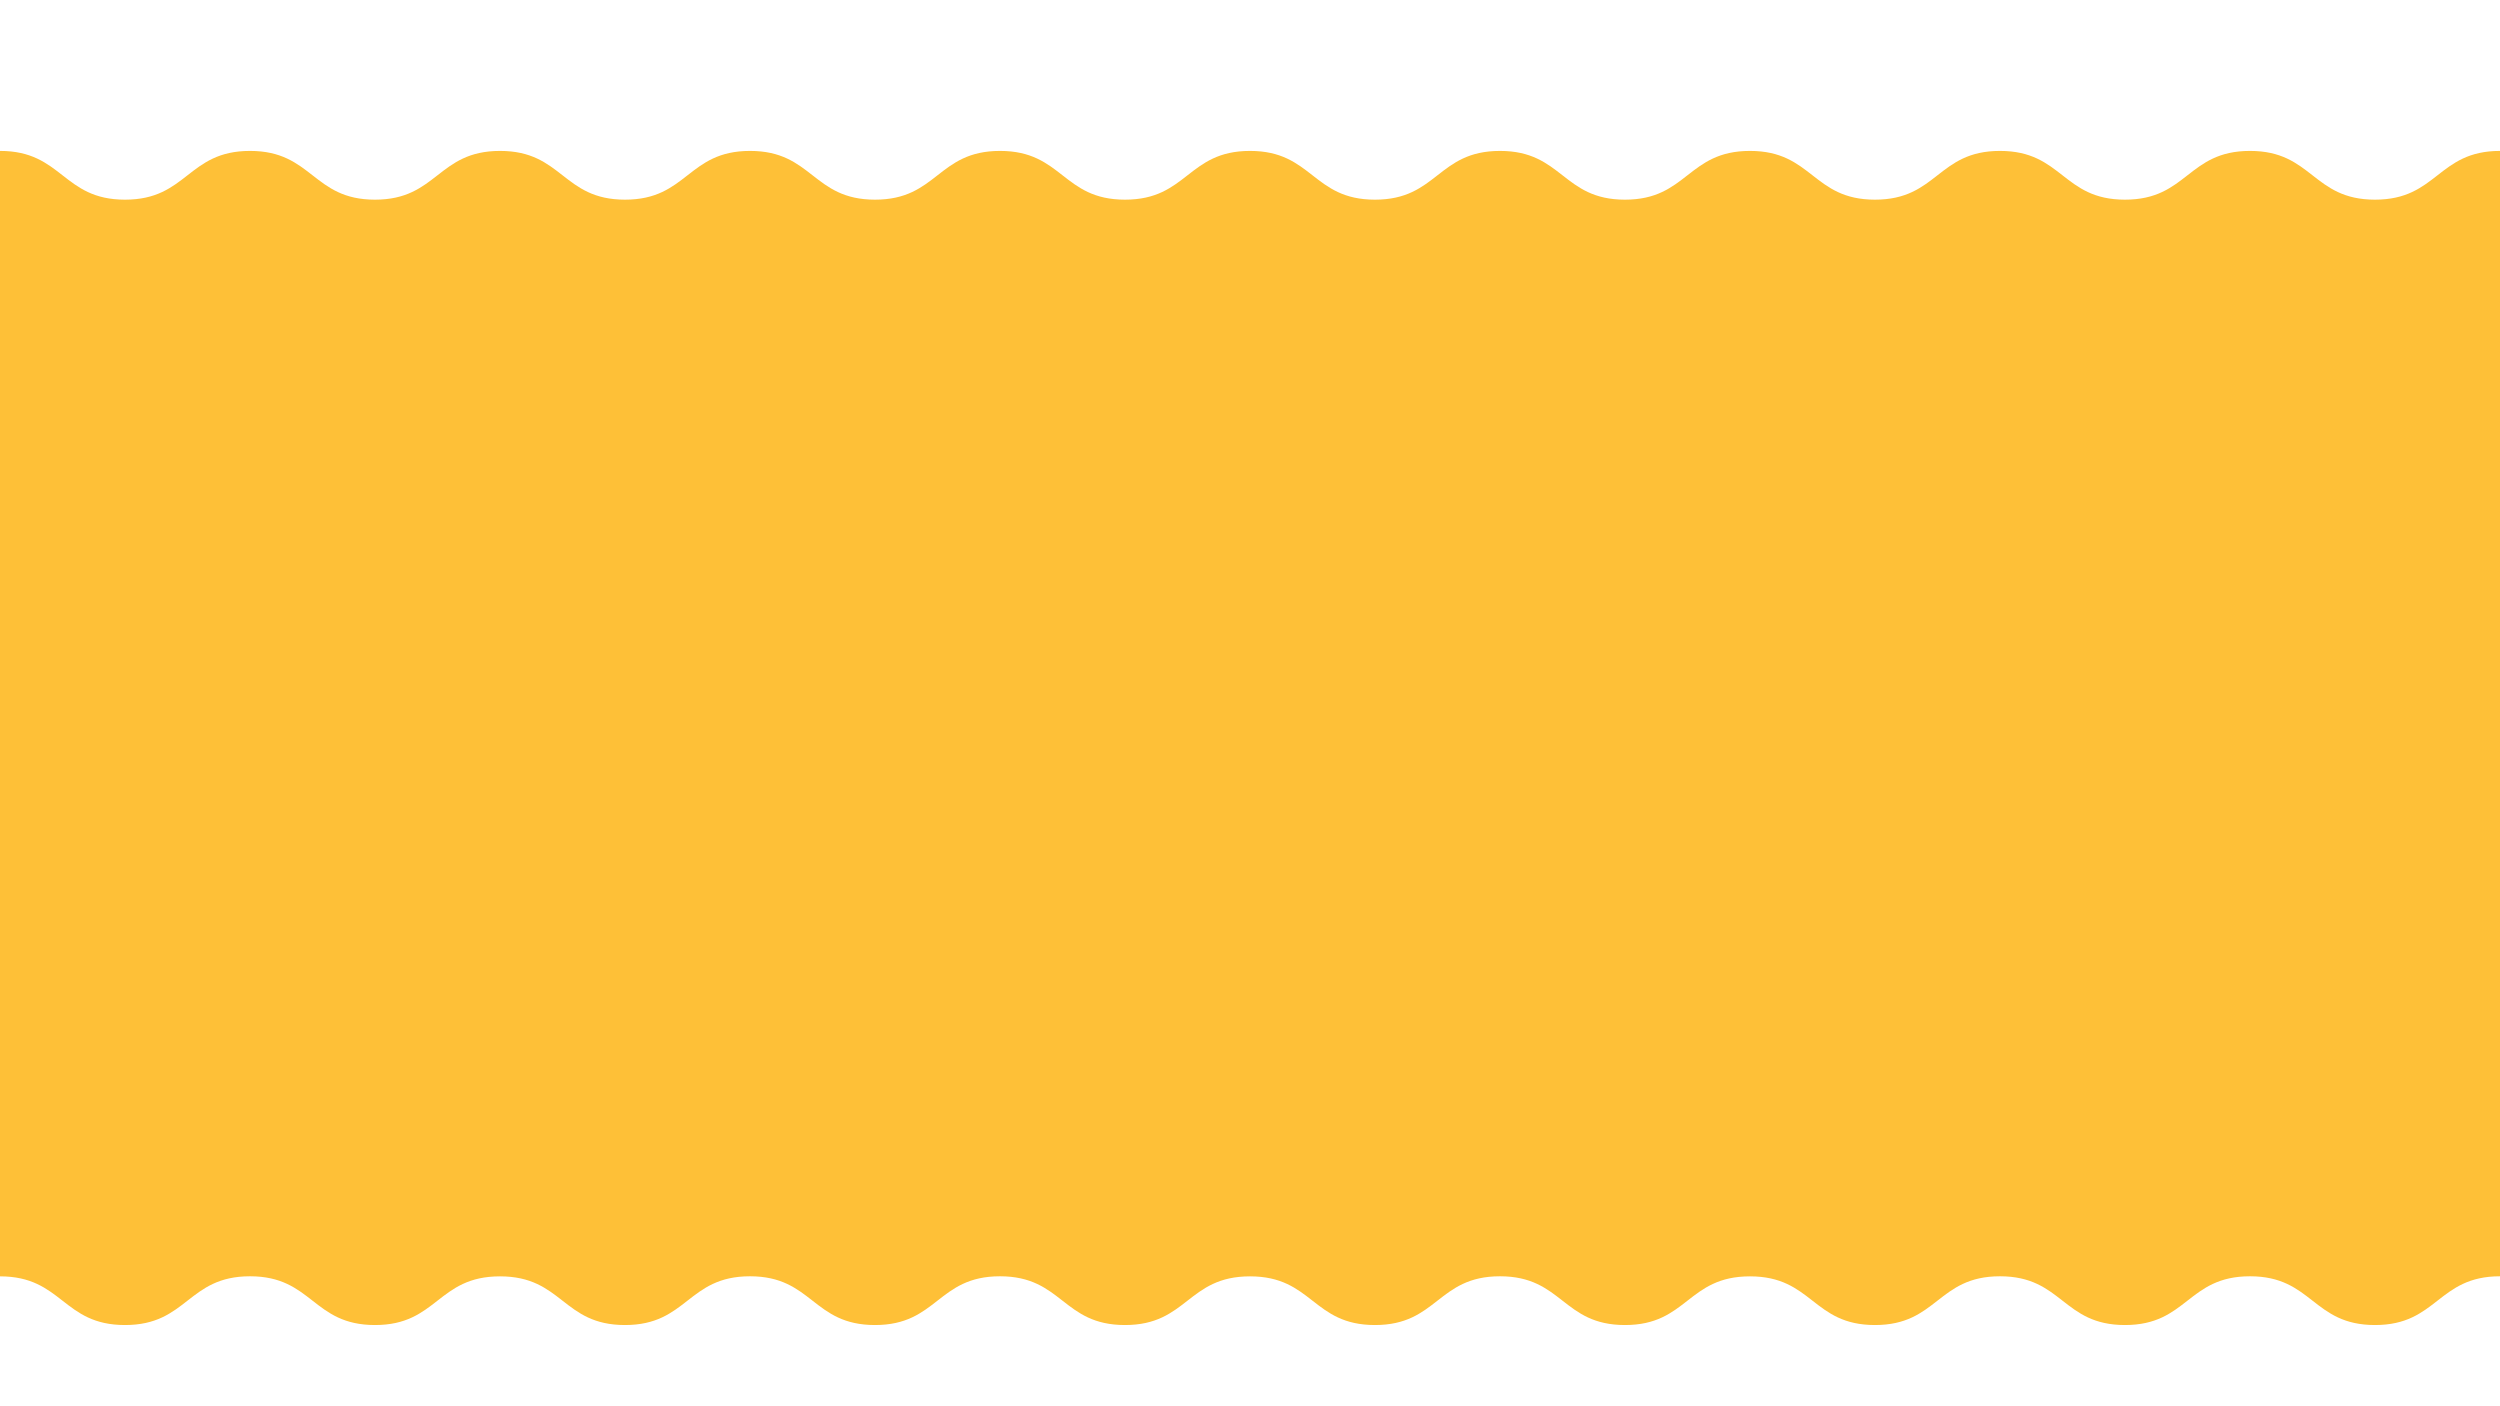 <svg id="Layer_1" data-name="Layer 1" xmlns="http://www.w3.org/2000/svg" viewBox="0 0 1366 768"><defs><style>.cls-1{fill:#fec037;}</style></defs><path class="cls-1" d="M1366,82.46c-34.15,0-34.15,26.64-68.31,26.64s-34.15-26.64-68.3-26.64-34.16,26.64-68.31,26.64-34.15-26.64-68.3-26.64-34.15,26.64-68.3,26.64-34.15-26.64-68.3-26.64S922,109.1,887.88,109.1s-34.15-26.64-68.3-26.64-34.15,26.64-68.3,26.64S717.13,82.46,683,82.46s-34.15,26.64-68.3,26.64-34.15-26.64-68.3-26.64-34.14,26.64-68.29,26.64-34.15-26.64-68.3-26.64-34.15,26.64-68.3,26.64-34.15-26.64-68.3-26.64S239,109.1,204.89,109.1,170.75,82.46,136.6,82.46,102.45,109.1,68.3,109.1,34.15,82.46,0,82.46V697.4C34.15,697.4,34.15,724,68.3,724s34.15-26.64,68.3-26.64S170.75,724,204.89,724,239,697.4,273.19,697.4,307.34,724,341.49,724s34.15-26.64,68.3-26.64S443.94,724,478.09,724s34.15-26.64,68.29-26.64S580.53,724,614.68,724,648.83,697.4,683,697.4,717.13,724,751.28,724s34.15-26.64,68.3-26.64S853.73,724,887.88,724,922,697.4,956.18,697.4,990.33,724,1024.48,724s34.15-26.64,68.3-26.64,34.15,26.64,68.3,26.64,34.15-26.64,68.31-26.64,34.15,26.64,68.3,26.64,34.16-26.64,68.31-26.64Z"/></svg>